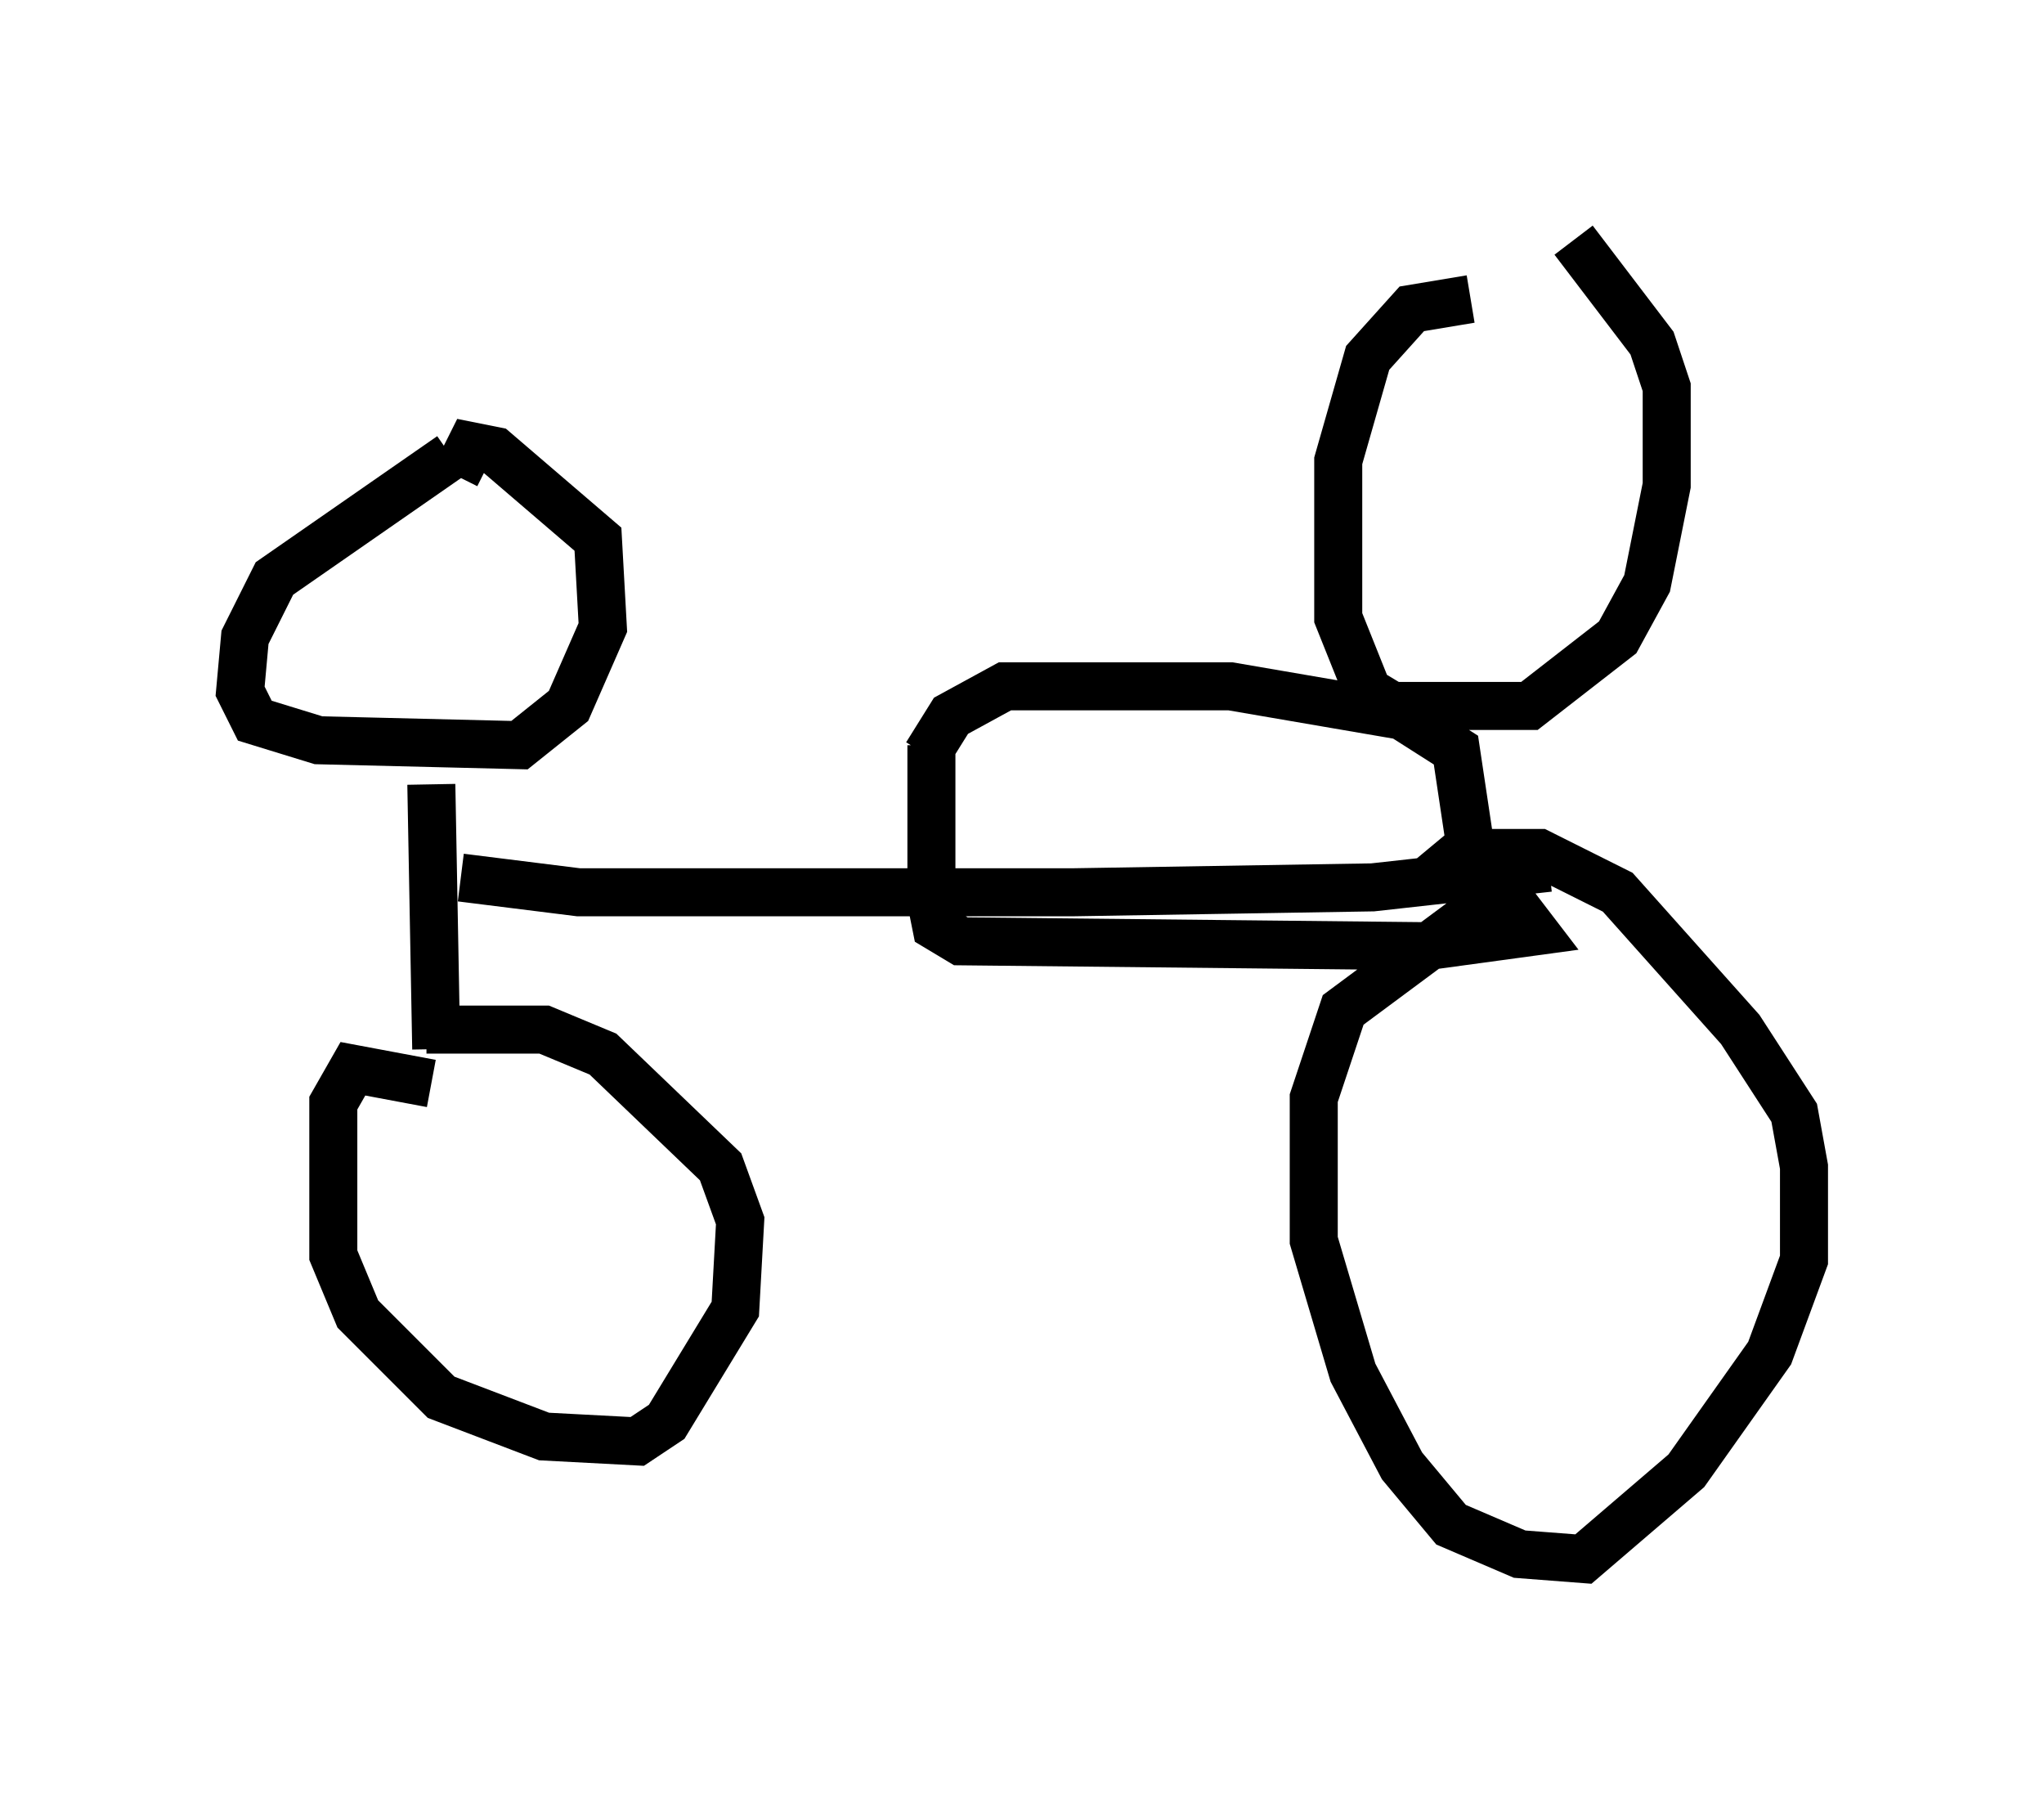 <?xml version="1.0" encoding="utf-8" ?>
<svg baseProfile="full" height="37.461" version="1.1" width="42.565" xmlns="http://www.w3.org/2000/svg" xmlns:ev="http://www.w3.org/2001/xml-events" xmlns:xlink="http://www.w3.org/1999/xlink"><defs /><rect fill="white" height="37.461" width="42.565" x="0" y="0" /><path d="M10.513, 9.492 m-1.123, 0.0 l-3.675, 2.552 -0.613, 1.225 l-0.102, 1.123 0.306, 0.613 l1.327, 0.408 4.185, 0.102 l1.021, -0.817 0.715, -1.633 l-0.102, -1.838 -2.144, -1.838 l-0.51, -0.102 -0.306, 0.613 m-0.51, 6.431 l0.102, 5.513 m-0.102, 0.715 l-1.633, -0.306 -0.408, 0.715 l0.0, 3.165 0.51, 1.225 l1.735, 1.735 2.144, 0.817 l1.94, 0.102 0.613, -0.408 l1.429, -2.348 0.102, -1.838 l-0.408, -1.123 -2.45, -2.348 l-1.225, -0.51 -2.45, 0.0 m0.715, -3.165 l2.45, 0.306 10.311, 0.0 l6.227, -0.102 3.675, -0.408 m-12.863, -2.552 l0.0, 3.267 0.102, 0.51 l0.51, 0.306 9.698, 0.102 l2.246, -0.306 -1.327, -1.735 l-0.306, -2.042 -1.123, -0.715 l-3.573, -0.613 -4.696, 0.0 l-1.123, 0.613 -0.51, 0.817 m11.331, -9.494 l-1.225, 0.204 -0.919, 1.021 l-0.613, 2.144 0.0, 3.267 l0.613, 1.531 0.51, 0.306 l2.858, 0.0 1.838, -1.429 l0.613, -1.123 0.408, -2.042 l0.0, -2.042 -0.306, -0.919 l-1.633, -2.144 m-1.633, 13.679 l-3.165, 2.348 -0.613, 1.838 l0.0, 2.96 0.817, 2.756 l1.021, 1.94 1.021, 1.225 l1.429, 0.613 1.327, 0.102 l2.144, -1.838 1.735, -2.45 l0.715, -1.94 0.0, -1.94 l-0.204, -1.123 -1.123, -1.735 l-2.552, -2.858 -1.633, -0.817 l-1.633, 0.0 -0.613, 0.51 " fill="none" stroke="black" stroke-width="1" /></svg>